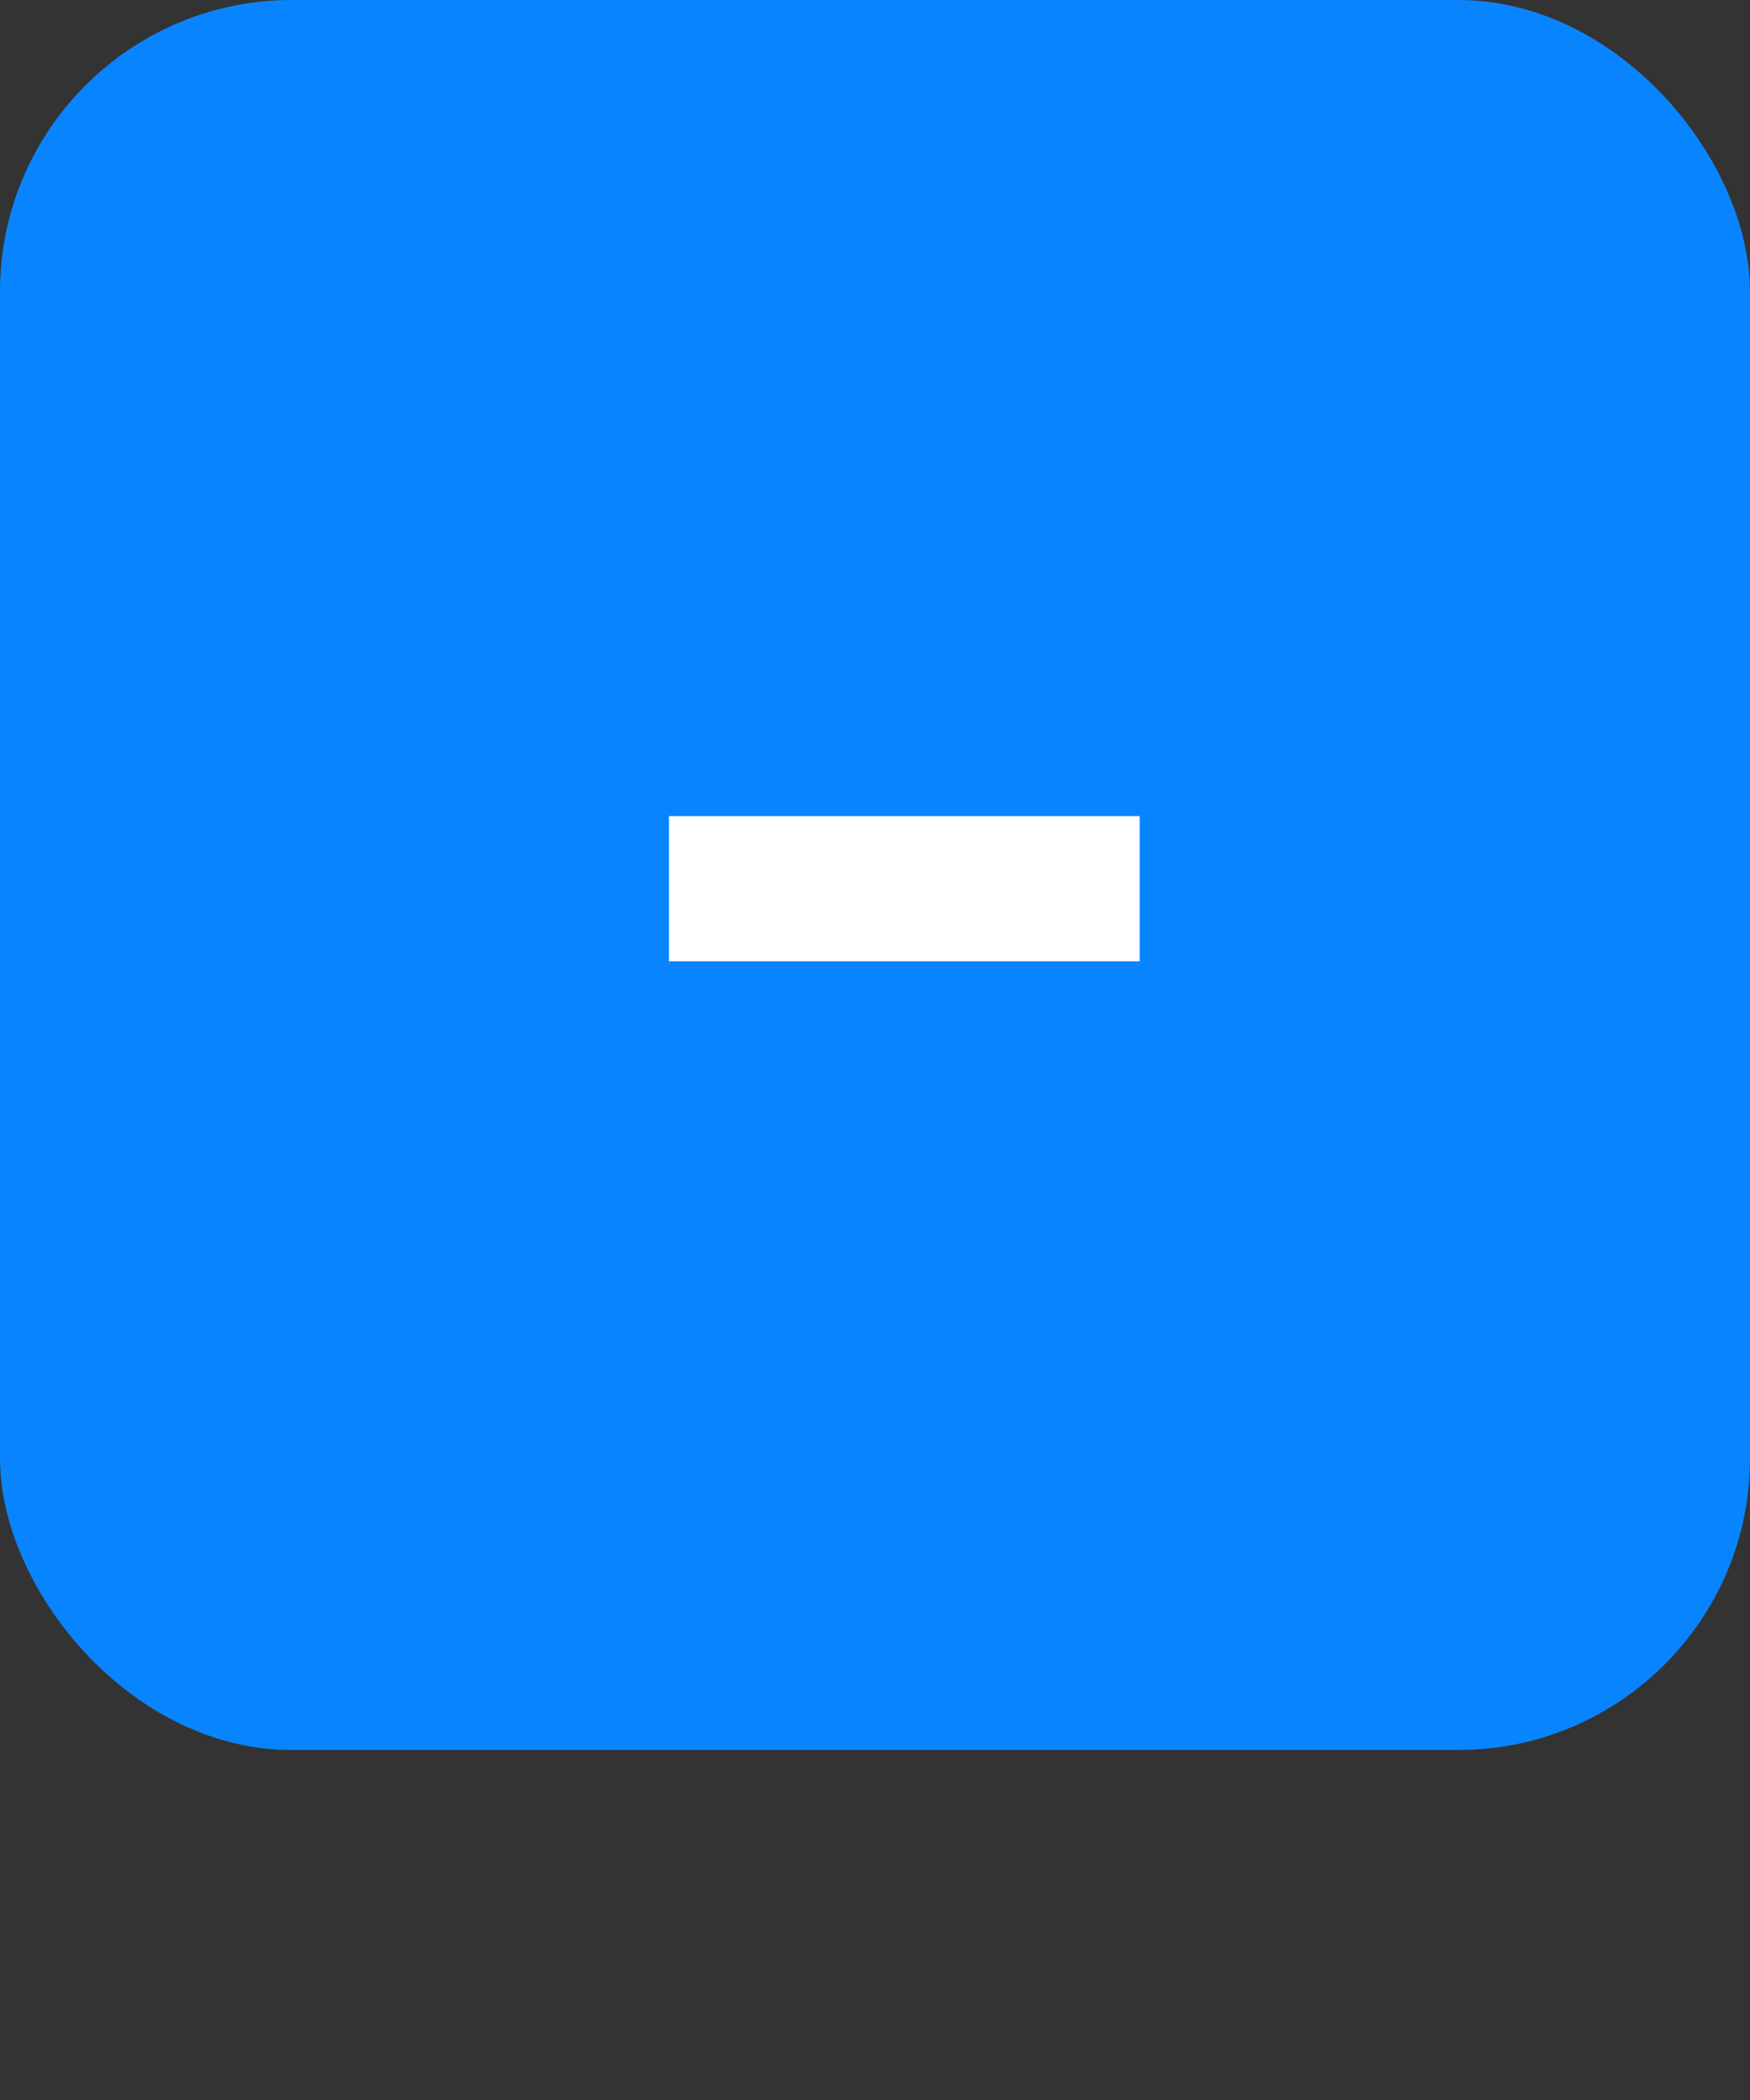 <svg width="30" height="36" viewBox="0 0 30 36" fill="none" xmlns="http://www.w3.org/2000/svg">
<rect x="0" y="0" width="30" height="36" fill="#333333" stroke="none"/>
<rect width="30" height="30" rx="5" fill="#0984FF"/>
<path d="M11.468 13.99V16.48H19.538V13.99H11.468Z" fill="white"/>
</svg>

